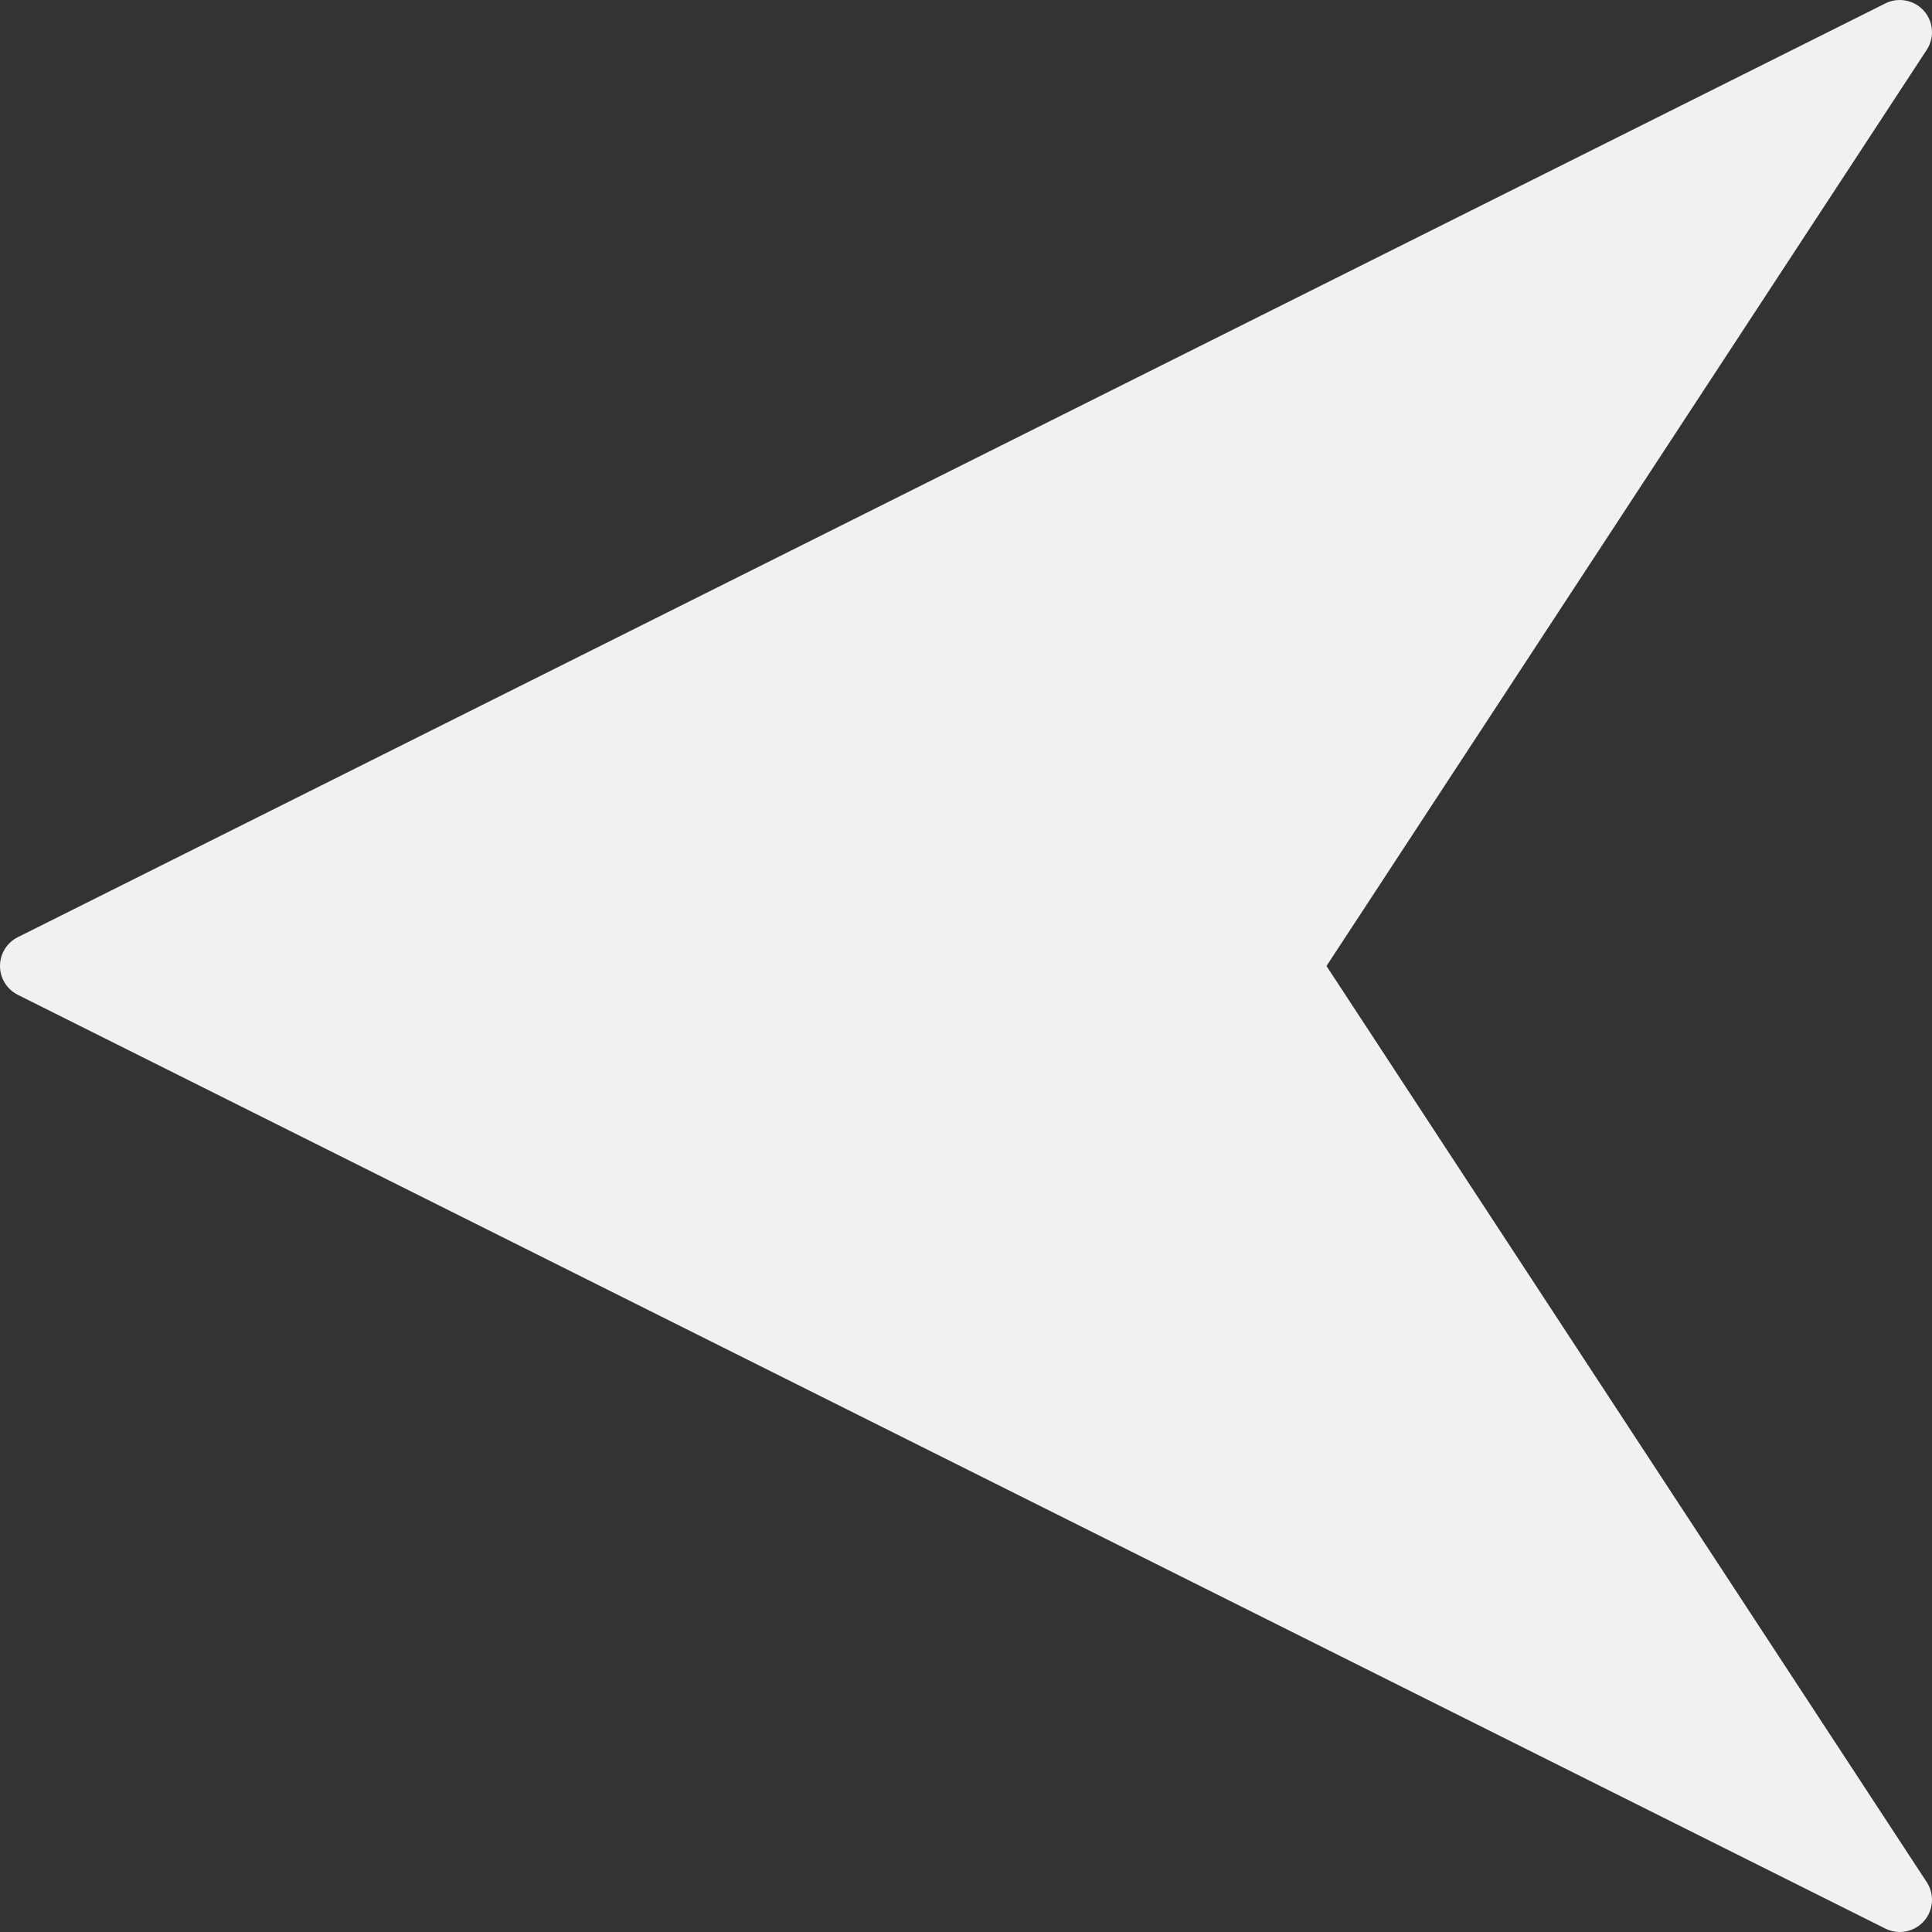 <?xml version="1.0" encoding="iso-8859-1"?>
<!-- Uploaded to: SVG Repo, www.svgrepo.com, Generator: SVG Repo Mixer Tools -->
<svg fill="#f1f1f1" height="800px" width="800px" version="1.1" id="Layer_1" xmlns="http://www.w3.org/2000/svg" xmlns:xlink="http://www.w3.org/1999/xlink" 
	 viewBox="0 0 512.003 512.003" xml:space="preserve">
<rect x="0" y="0" width="512.003" height="512.003" fill="#333333" stroke="none"/>
<g>
	<g>
		<path d="M351.539,256.002l159.07-242.79c2.108-3.226,1.8-7.467-0.76-10.351c-2.568-2.867-6.741-3.686-10.197-1.963L4.719,248.364
			C1.826,249.815,0,252.767,0,256.002s1.826,6.187,4.719,7.637l494.933,247.467c1.22,0.606,2.526,0.896,3.814,0.896
			c2.381,0,4.719-0.998,6.383-2.859c2.56-2.884,2.867-7.125,0.76-10.351L351.539,256.002z"/>
	</g>
</g>
</svg>